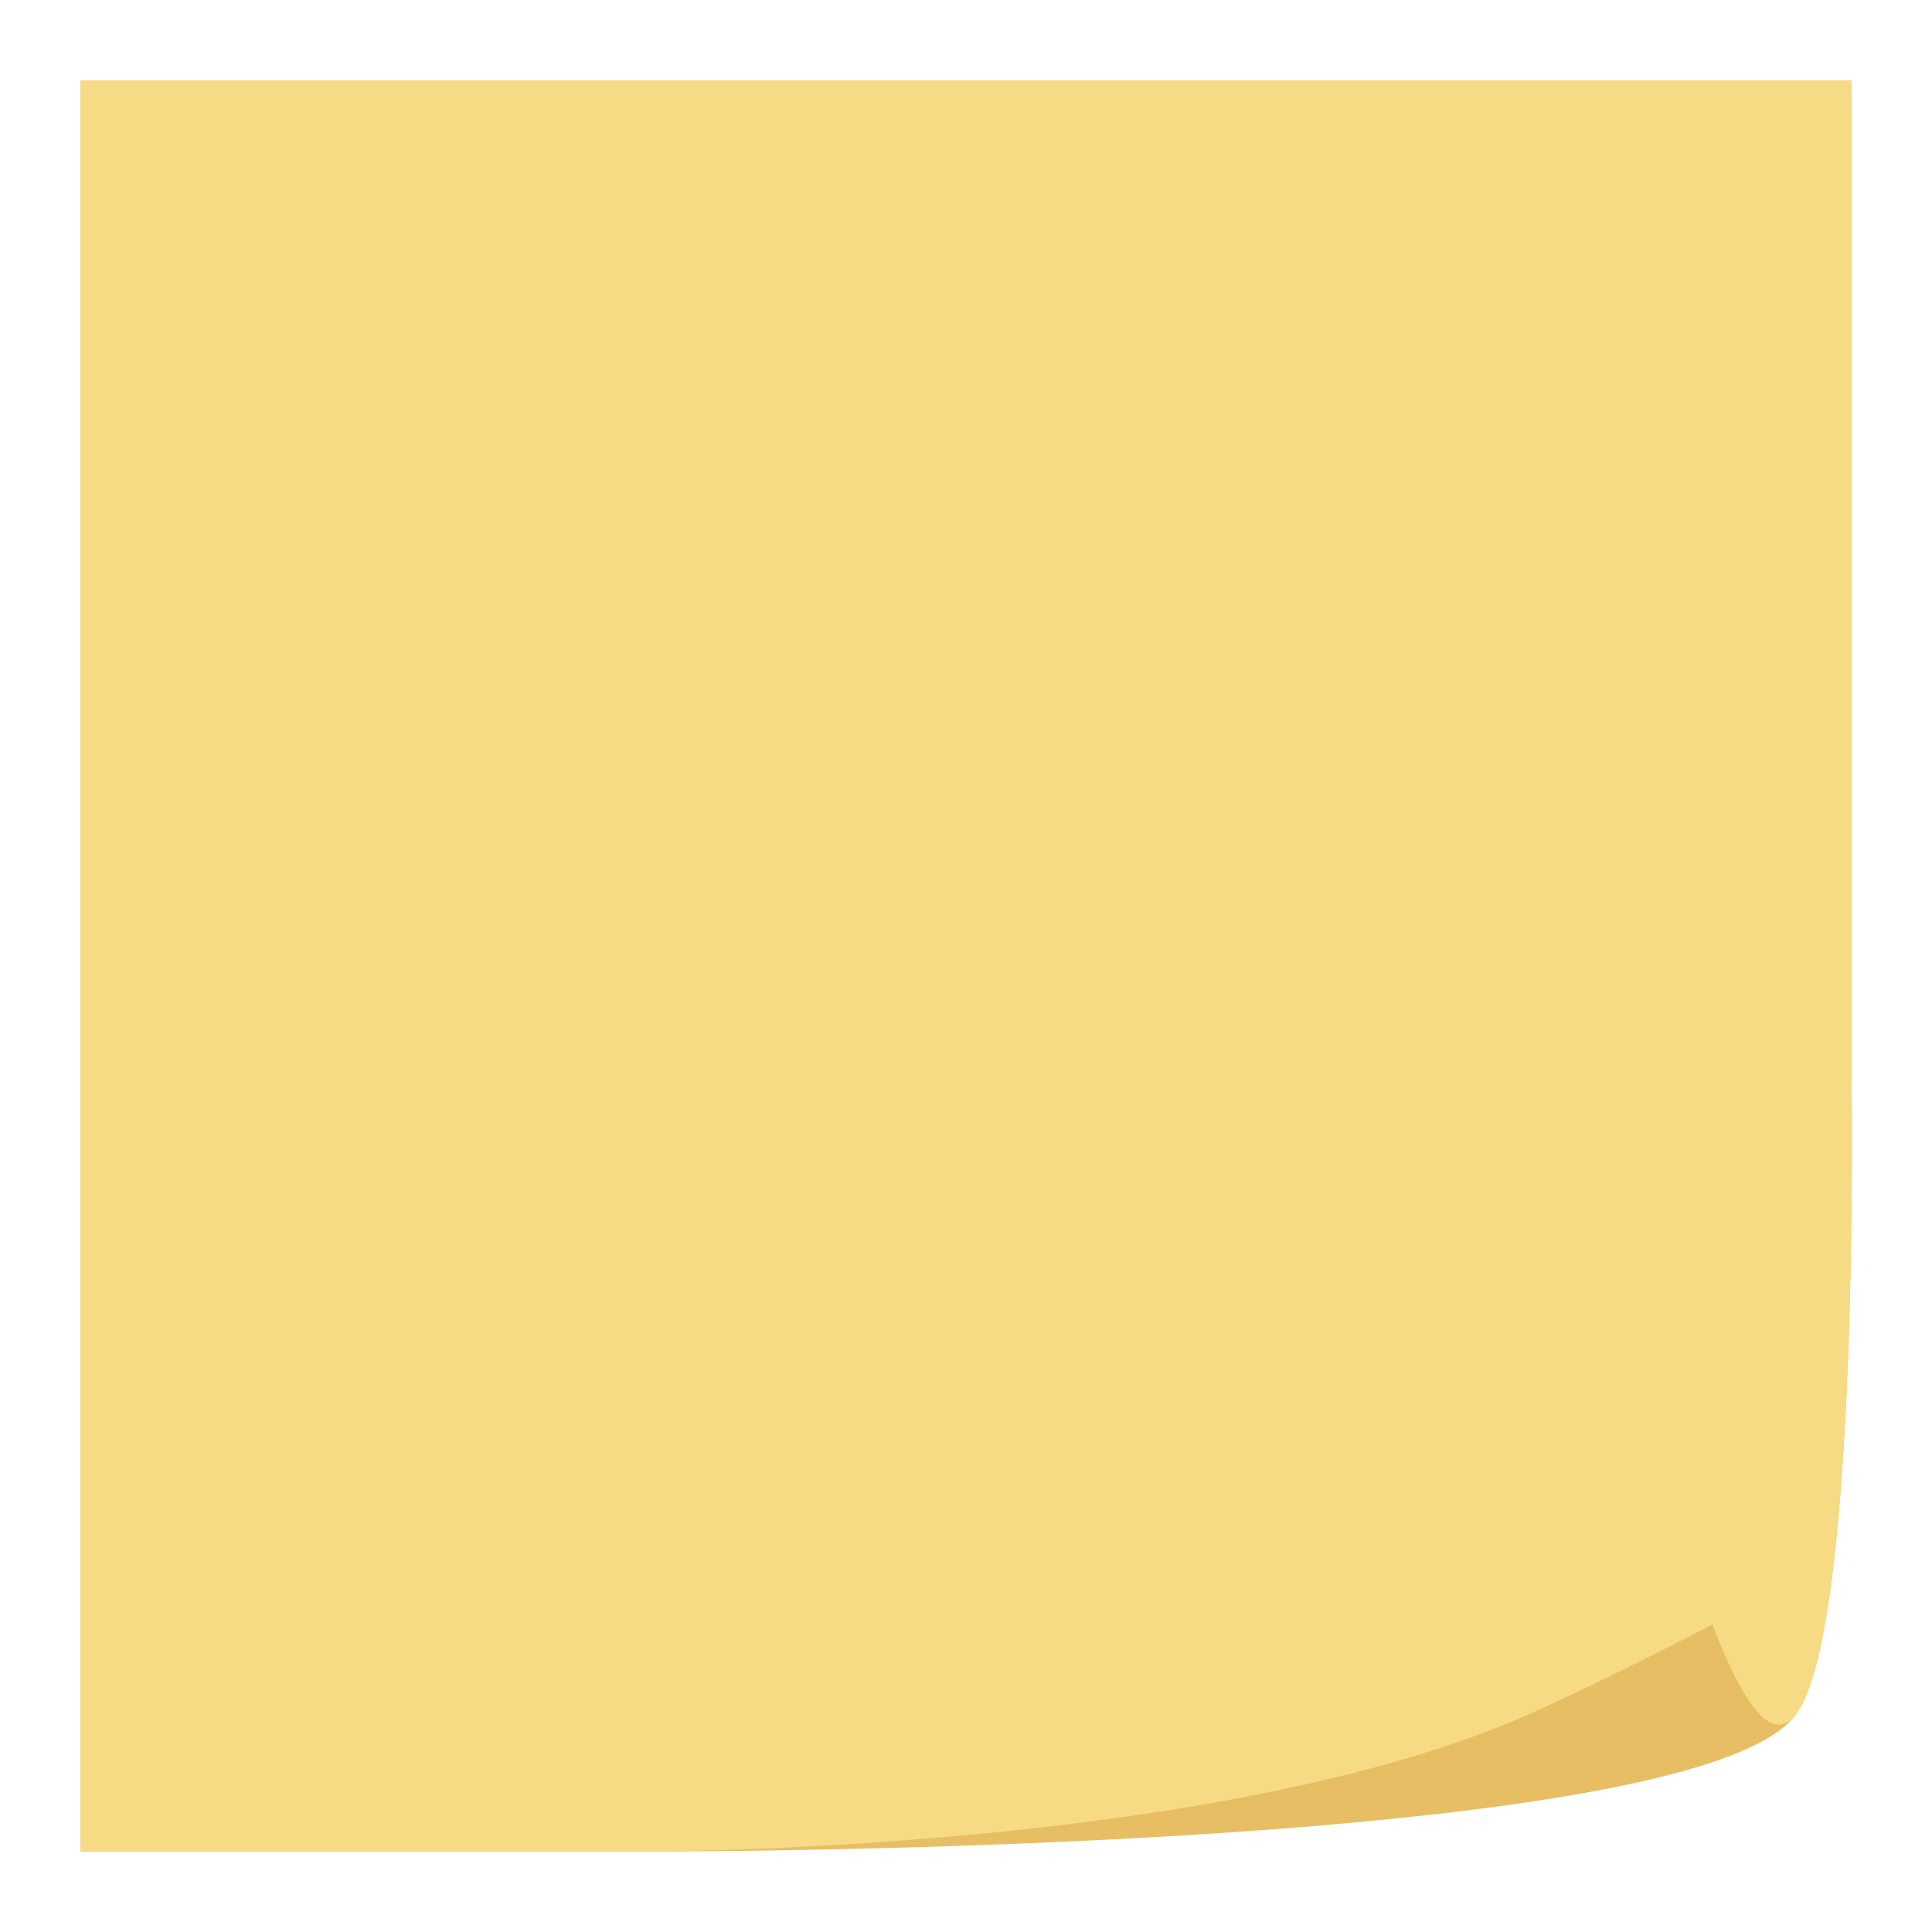 <?xml version="1.0" encoding="utf-8"?>
<svg viewBox="0 0 24 24" width="24px" height="24px" xmlns="http://www.w3.org/2000/svg" xmlns:bx="https://boxy-svg.com">
  <defs>
    <filter id="filter-0" primitiveUnits="objectBoundingBox" bx:pinned="true"/>
  </defs>
  <path d="M 1 1 L 23 1 L 23 3.75 L 23 13.375 C 23 13.375 23.105 20.14 22.33 21.266 C 21.205 23.041 7.961 23 7.961 23 L 1 23 L 1 3.75 L 1 1 Z" style="stroke-linejoin: round; stroke-linecap: round; vector-effect: non-scaling-stroke; stroke: rgb(0, 0, 0); stroke-width: 0px; pointer-events: none; fill: rgb(231, 190, 100);" bx:origin="0.533927 0.5"/>
  <path d="M 1 1 L 23 1 L 23 3.75 L 23 13.375 C 23 13.375 23.184 25.207 21.273 20.18 C 21.273 20.18 19.997 20.846 19.018 21.284 C 15.128 23.024 7.961 23 7.961 23 L 1 23 L 1 3.75 L 1 1 Z" style="stroke-linejoin: round; stroke-linecap: round; vector-effect: non-scaling-stroke; fill: rgb(246, 219, 132); stroke-width: 3px; pointer-events: none;" bx:origin="0.533927 0.5"/>
</svg>